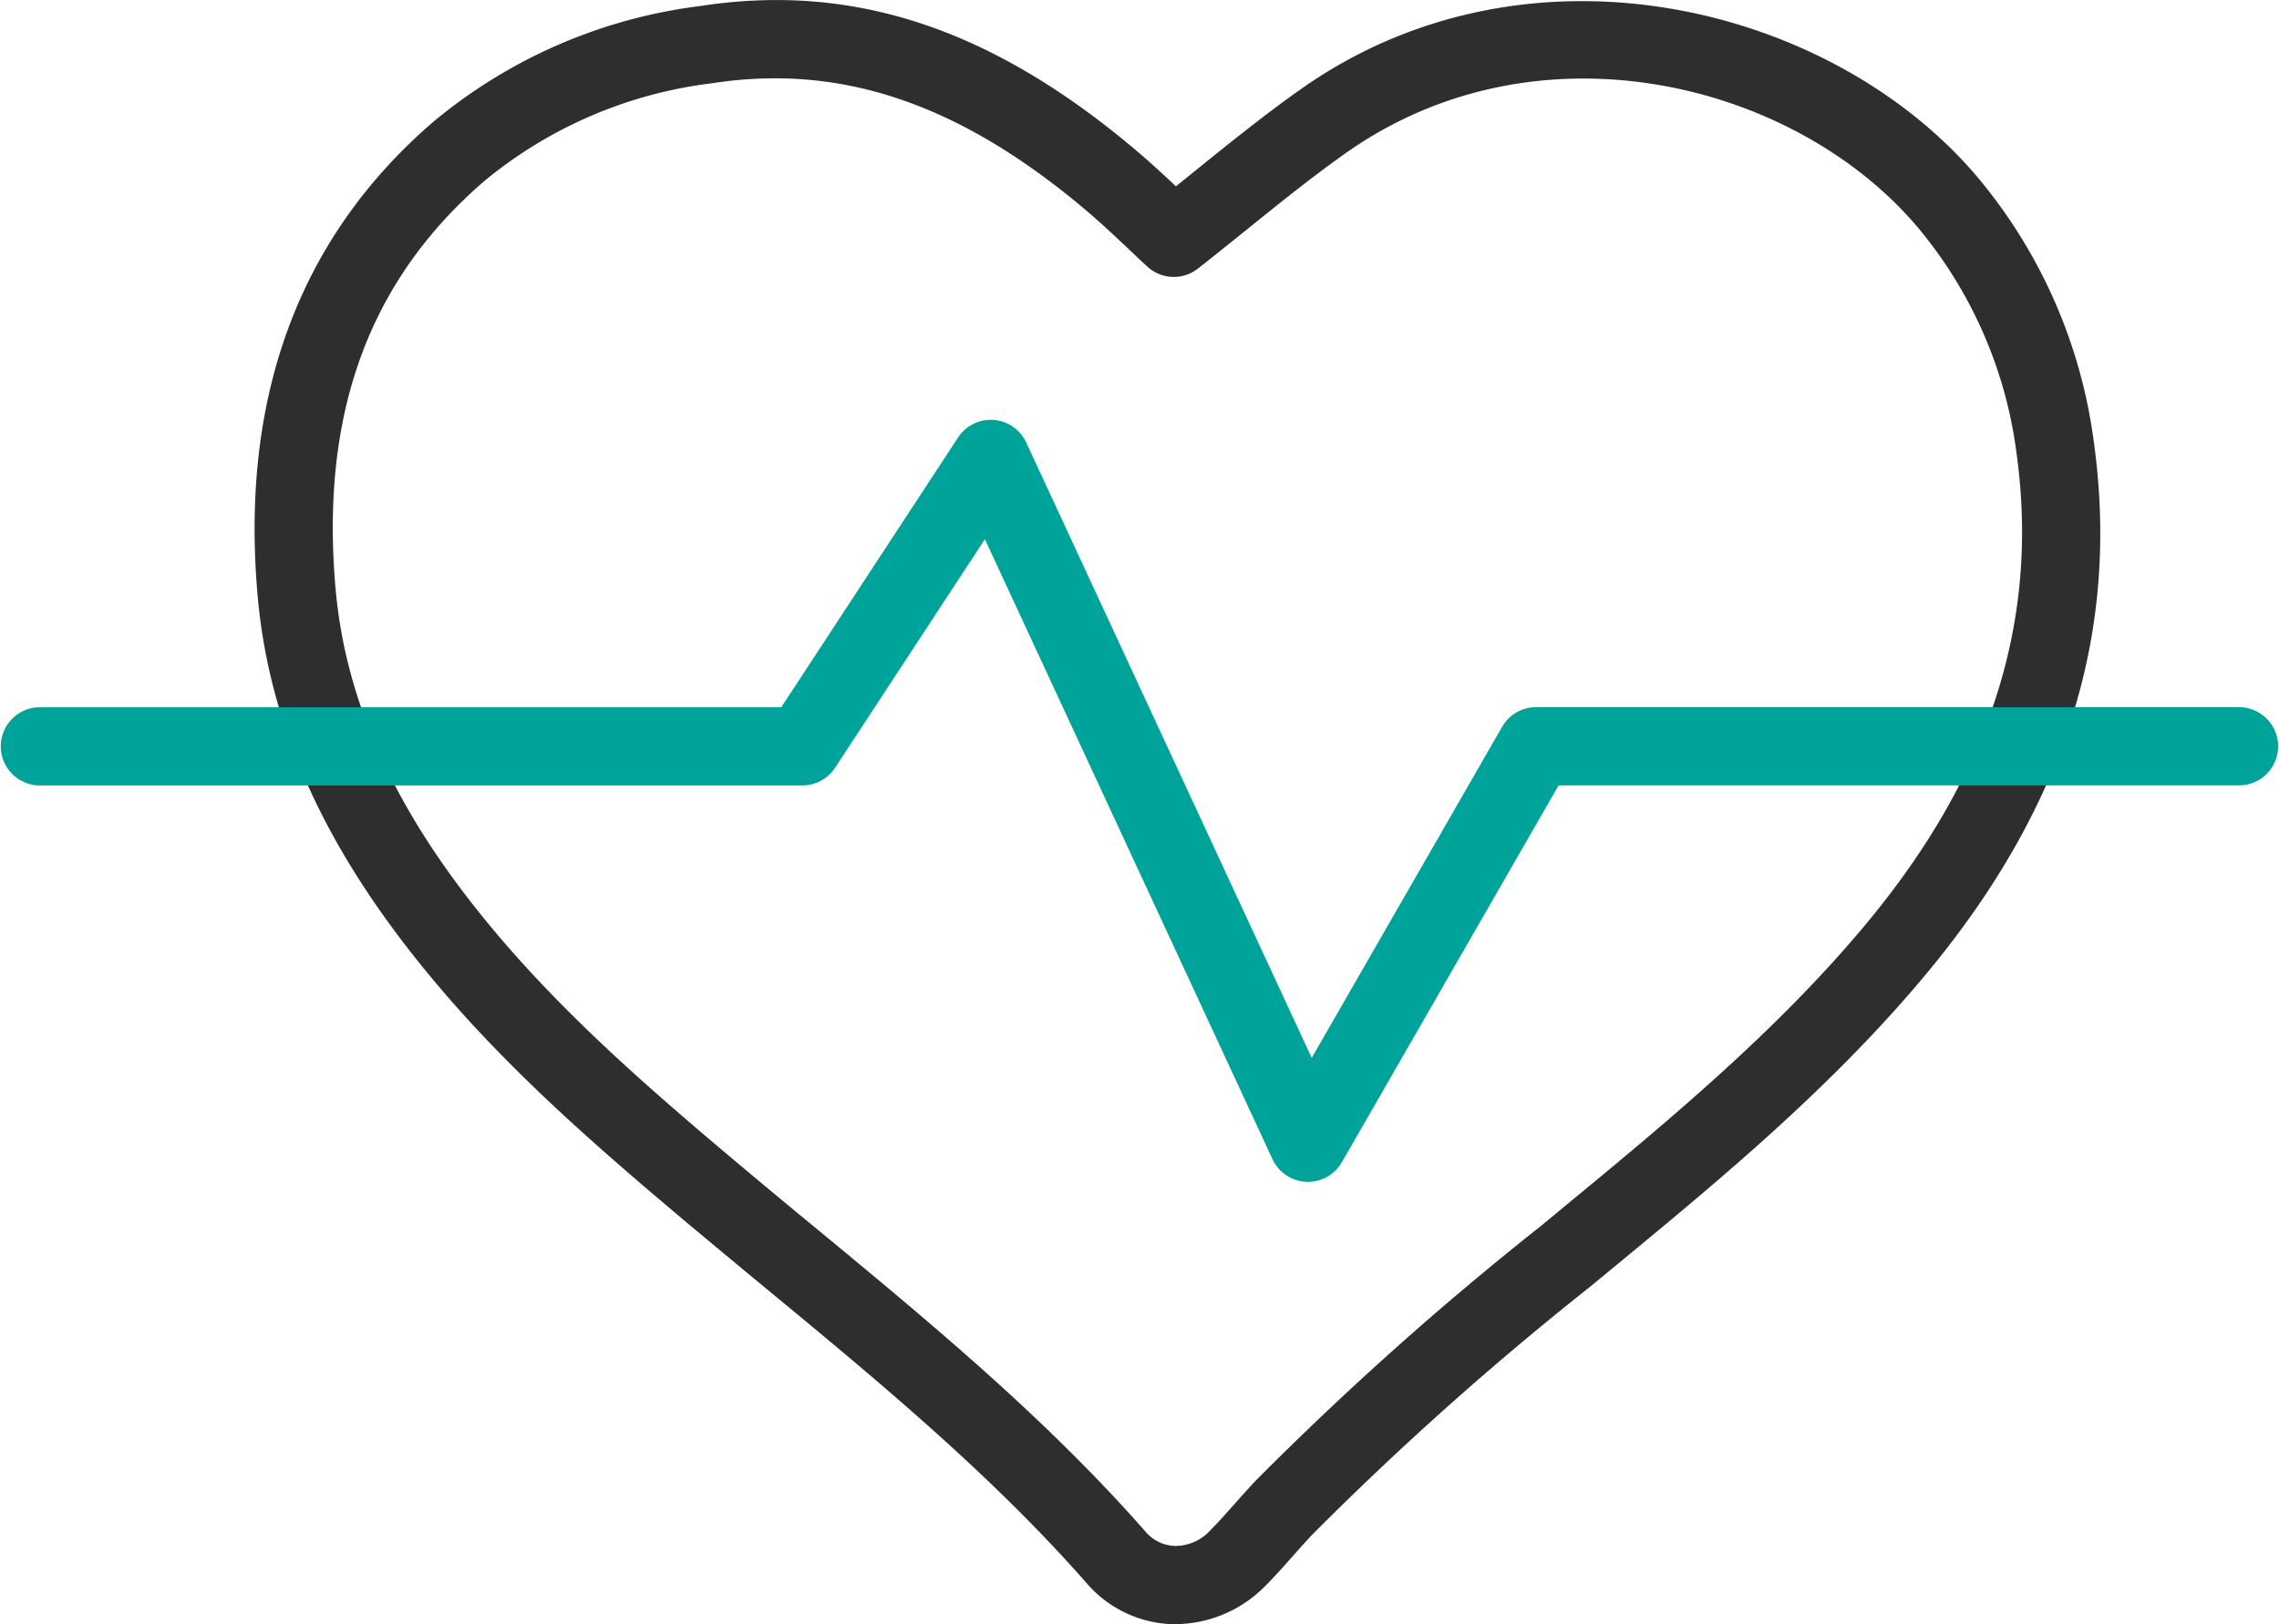 <svg xmlns="http://www.w3.org/2000/svg" viewBox="0 0 127.395 90.818">
  <g id="Group_74" data-name="Group 74" transform="translate(-1066 -888.676)">
    <path id="Path_363" data-name="Path 363" d="M1140.289,979.493c-.067,0-.132,0-.2,0a6.593,6.593,0,0,1-4.786-2.291c-5.348-6.093-11.728-11.364-17.9-16.462q-2.195-1.813-4.379-3.639c-5.964-5.013-11.706-10.037-16.406-16.371-4.579-6.171-7.083-12.293-7.655-18.716-.991-11.13,2.311-20.053,9.812-26.522a28.853,28.853,0,0,1,14.933-6.48c8.57-1.321,16.333,1.26,24.424,8.129.762.646,1.473,1.306,2.16,1.953q.605-.484,1.2-.968c1.869-1.507,3.8-3.066,5.8-4.476,12.816-9.039,30.018-4.6,38.044,5.215a28.862,28.862,0,0,1,6.267,14.524c1.474,10.619-1.564,20.316-9.286,29.644-5.251,6.343-11.612,11.6-17.224,16.233l-1.643,1.356a176.635,176.635,0,0,0-15.505,13.834c-.384.4-.754.82-1.123,1.237-.483.544-.983,1.108-1.525,1.654A7.119,7.119,0,0,1,1140.289,979.493Zm-22.412-86.438a22.89,22.89,0,0,0-3.5.274,24.623,24.623,0,0,0-12.744,5.47c-6.465,5.575-9.184,13.041-8.313,22.824.5,5.6,2.726,10.994,6.811,16.5,4.418,5.954,9.952,10.791,15.709,15.63q2.165,1.82,4.351,3.616c6.3,5.208,12.821,10.592,18.4,16.948a2.237,2.237,0,0,0,1.634.8,2.648,2.648,0,0,0,1.974-.854c.455-.46.894-.954,1.357-1.477.406-.457.813-.915,1.235-1.357a179.883,179.883,0,0,1,15.883-14.186l1.639-1.353c5.464-4.513,11.655-9.627,16.641-15.651,6.9-8.331,9.62-16.919,8.324-26.255a24.559,24.559,0,0,0-5.321-12.358c-6.782-8.294-21.315-12.046-32.14-4.41-1.884,1.329-3.677,2.776-5.576,4.307-.893.719-1.794,1.447-2.719,2.171a2.185,2.185,0,0,1-2.831-.113c-.33-.3-.671-.626-1.02-.957-.763-.721-1.552-1.466-2.367-2.158C1129.4,895.462,1123.786,893.055,1117.877,893.055Z" transform="translate(-8.559 0)" fill="#2e2e2e"/>
    <path id="Path_364" data-name="Path 364" d="M1139.119,968.873l-.1,0a2.185,2.185,0,0,1-1.887-1.264l-16.078-34.668-8.373,12.78a2.187,2.187,0,0,1-1.828.988h-42.67a2.186,2.186,0,0,1,0-4.371h41.489l9.882-15.083a2.185,2.185,0,0,1,3.811.278l15.959,34.41,10.642-18.509a2.185,2.185,0,0,1,1.895-1.1h39.346a2.186,2.186,0,0,1,0,4.371h-38.081l-12.115,21.069A2.185,2.185,0,0,1,1139.119,968.873Z" transform="translate(0 -14.115)" fill="#00a399"/>
  </g>
</svg>
